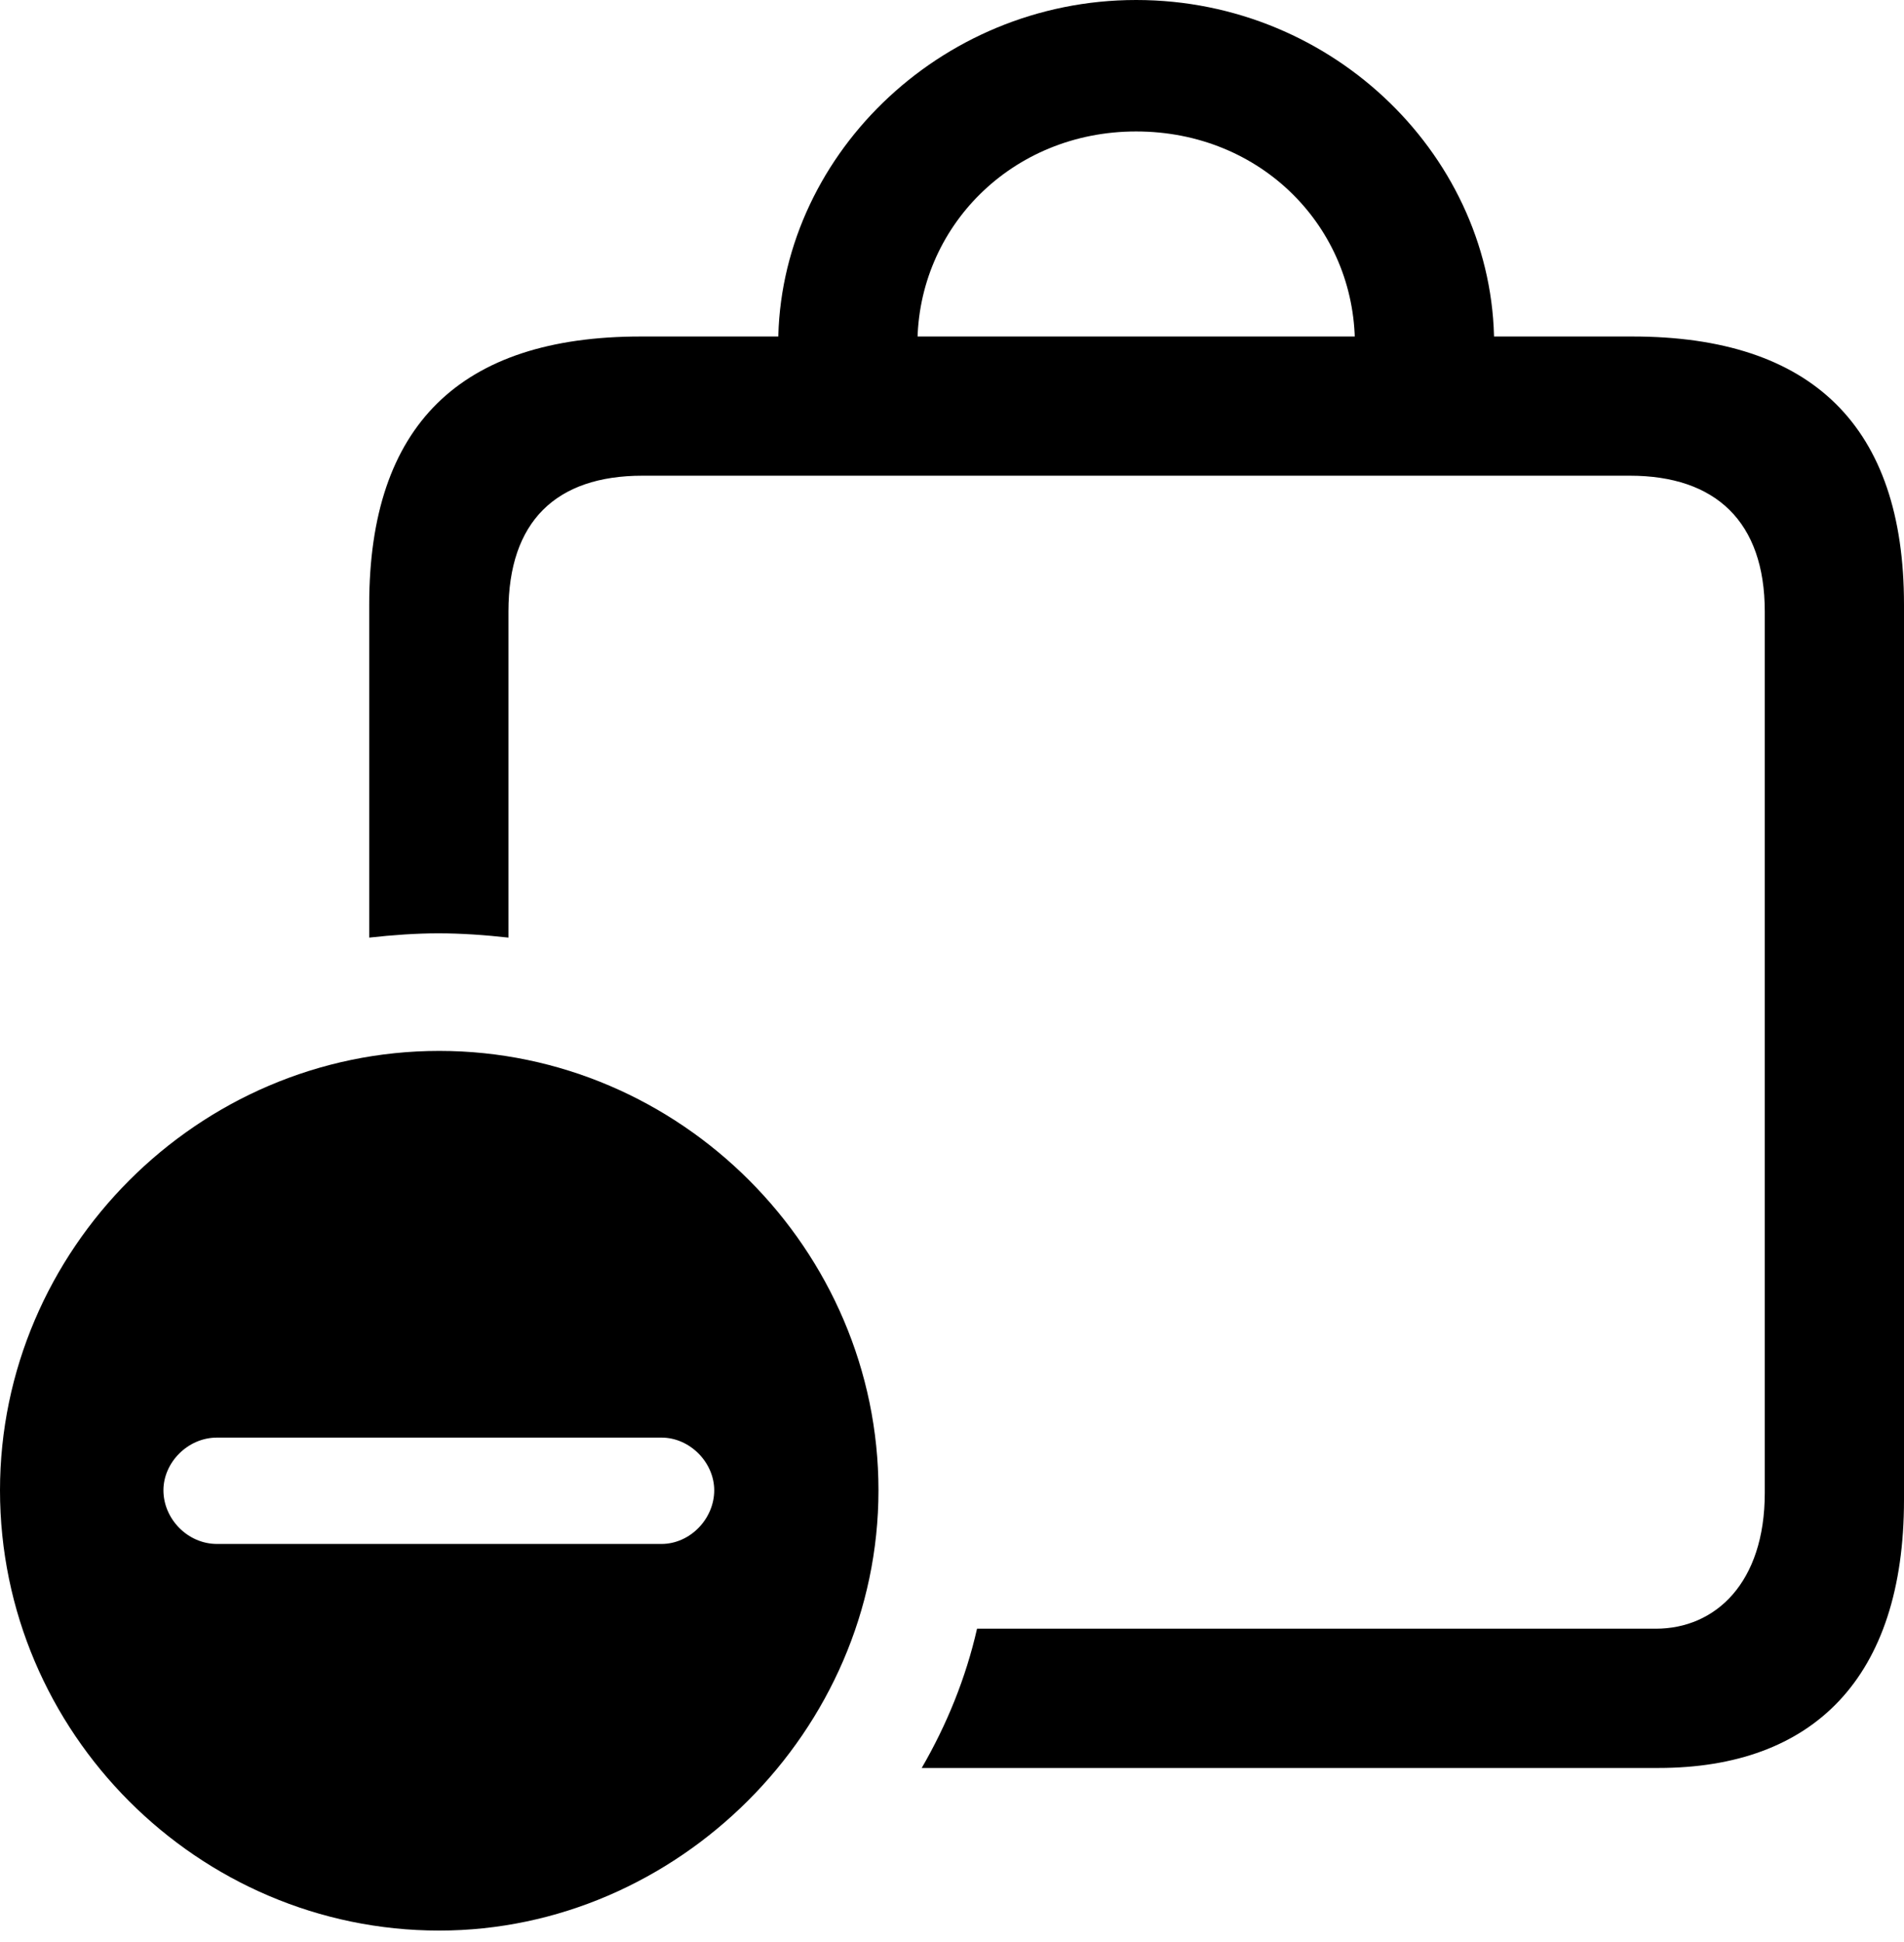<?xml version="1.0" encoding="UTF-8"?>

<!--
  - Copyright (c) 2023-2024. Compose Cupertino project and open source contributors.
  - Copyright (c) 2025. Scott Lanoue.
  -
  - Licensed under the Apache License, Version 2.0 (the "License");
  - you may not use this file except in compliance with the License.
  - You may obtain a copy of the License at
  -
  -     http://www.apache.org/licenses/LICENSE-2.0
  -
  - Unless required by applicable law or agreed to in writing, software
  - distributed under the License is distributed on an "AS IS" BASIS,
  - WITHOUT WARRANTIES OR CONDITIONS OF ANY KIND, either express or implied.
  - See the License for the specific language governing permissions and
  - limitations under the License.
  -->

<svg version="1.1" xmlns="http://www.w3.org/2000/svg" xmlns:xlink="http://www.w3.org/1999/xlink" width="25.805" height="26.309">
 <g>
  <path d="M22.125 4.559L8.684 4.559C6.234 4.559 5.004 5.766 5.004 8.191L5.004 12.703C5.32 12.668 5.637 12.645 5.941 12.645C6.258 12.645 6.574 12.668 6.891 12.703L6.891 8.285C6.891 7.066 7.535 6.445 8.707 6.445L22.09 6.445C23.25 6.445 23.918 7.066 23.918 8.285L23.918 20.227C23.918 21.445 23.25 22.066 22.441 22.066L13.242 22.066C13.09 22.734 12.832 23.367 12.492 23.953L22.477 23.953C24.574 23.953 25.805 22.734 25.805 20.32L25.805 8.191C25.805 5.777 24.562 4.559 22.125 4.559ZM10.547 4.664L12.434 4.664C12.434 3.082 13.711 1.781 15.398 1.781C17.098 1.781 18.363 3.082 18.363 4.664L20.25 4.664C20.25 2.156 18.094 0 15.398 0C12.715 0 10.547 2.156 10.547 4.664Z" fill="#000000"/>
  <path d="M5.953 26.156C9.176 26.156 11.906 23.449 11.906 20.191C11.906 16.934 9.223 14.238 5.953 14.238C2.684 14.238 0 16.934 0 20.191C0 23.473 2.684 26.156 5.953 26.156Z M2.941 20.918C2.543 20.918 2.215 20.578 2.215 20.191C2.215 19.816 2.543 19.477 2.941 19.477L8.965 19.477C9.352 19.477 9.68 19.816 9.68 20.191C9.68 20.578 9.352 20.918 8.965 20.918Z" />
 </g>
</svg>
